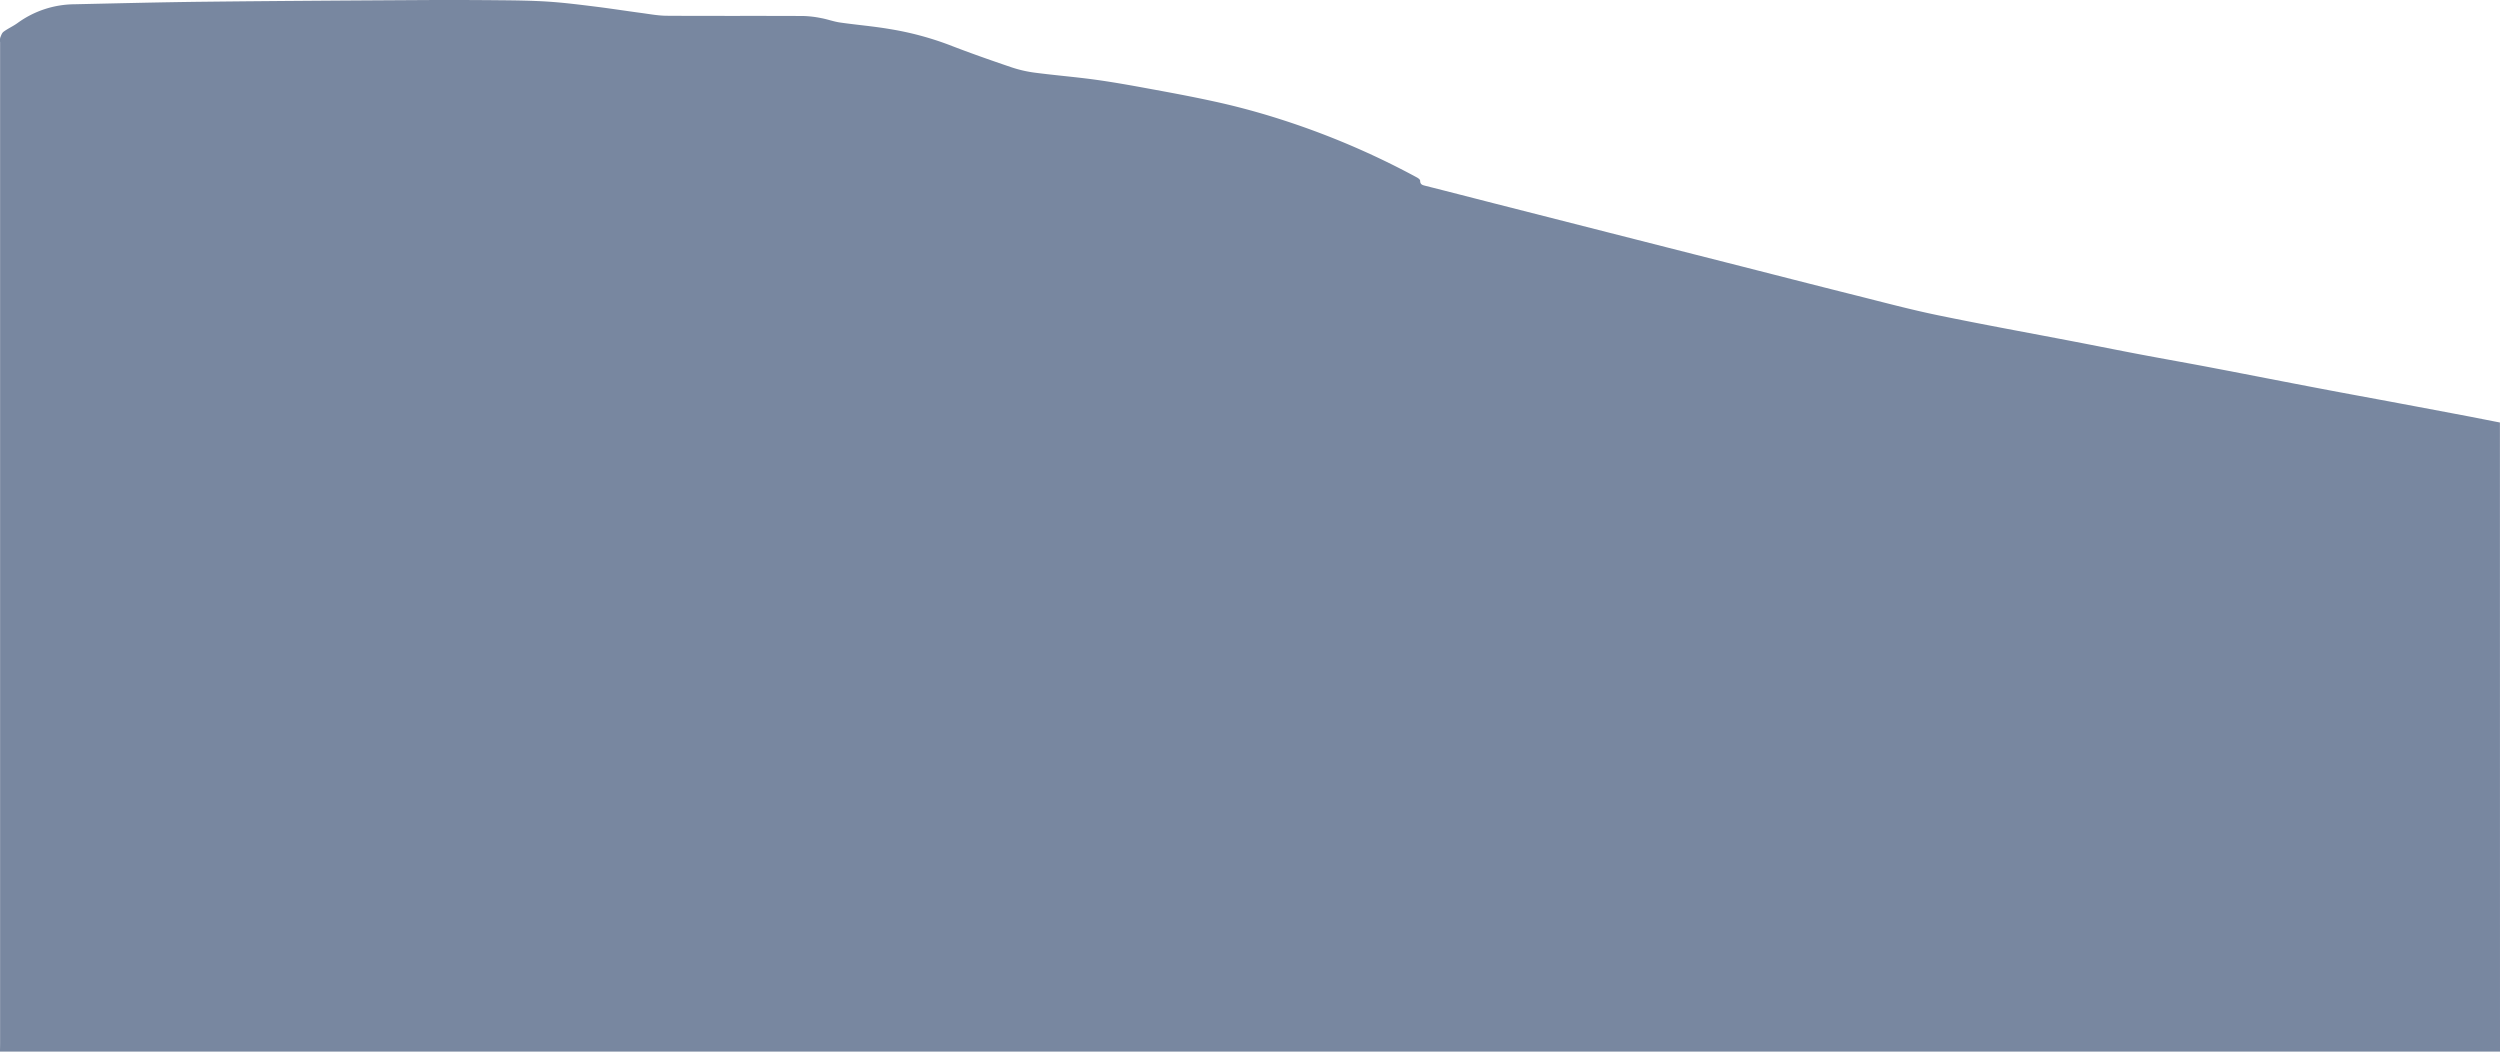 <svg xmlns="http://www.w3.org/2000/svg" viewBox="0 0 1347.1 566.65"><defs><style>.cls-1{fill:#7887a0;}</style></defs><g id="Layer_2" data-name="Layer 2"><g id="Layer_1-2" data-name="Layer 1"><path class="cls-1" d="M1347.1,566.65H0c0-1.51.05-3,.05-4.51V22.78a7.32,7.32,0,0,1,.05-2.39C.57,19.2,1,17.74,2,17.05c2.33-1.72,5.05-2.9,7.4-4.6A52.8,52.8,0,0,1,40,2.3C63.48,1.79,87,1.19,110.57.93,148.85.5,187.14.28,225.43.05q21.82-.13,43.65.08c8.92.08,17.85.19,26.74.78,8.7.59,17.37,1.71,26,2.78,7.86,1,15.69,2.22,23.55,3.27,4.61.61,9.25,1.5,13.88,1.53,24.48.16,49,0,73.45.13a55.29,55.29,0,0,1,9.74,1.13c3.42.62,6.72,1.87,10.15,2.37,8.86,1.28,17.81,2,26.63,3.5a165.72,165.72,0,0,1,32,8.49c11,4.27,22.17,8.2,33.36,12a66.42,66.42,0,0,0,12.67,3c10.82,1.43,21.7,2.3,32.51,3.77,9.51,1.3,19,3,28.42,4.73,11.95,2.19,23.91,4.39,35.79,7,8.81,1.9,17.56,4.15,26.21,6.67a427.61,427.61,0,0,1,83.3,34.33c.72.38,1.77,1.17,1.75,1.74,0,2.09,1.23,2.36,2.79,2.76,12.29,3.1,24.55,6.27,36.83,9.41l61.54,15.68q31.77,8.1,63.55,16.17c23.62,6,47.22,12.09,70.85,18,14.51,3.65,29,7.52,43.61,10.53,24.55,5.07,49.23,9.53,73.86,14.27,11.46,2.2,22.89,4.52,34.36,6.69,13.71,2.6,27.46,5,41.17,7.64,19.05,3.63,38.07,7.4,57.12,11,13.71,2.62,27.45,5.11,41.17,7.68q19.86,3.72,39.69,7.48c5.07,1,10.11,2,15.29,3Z"/></g></g></svg>